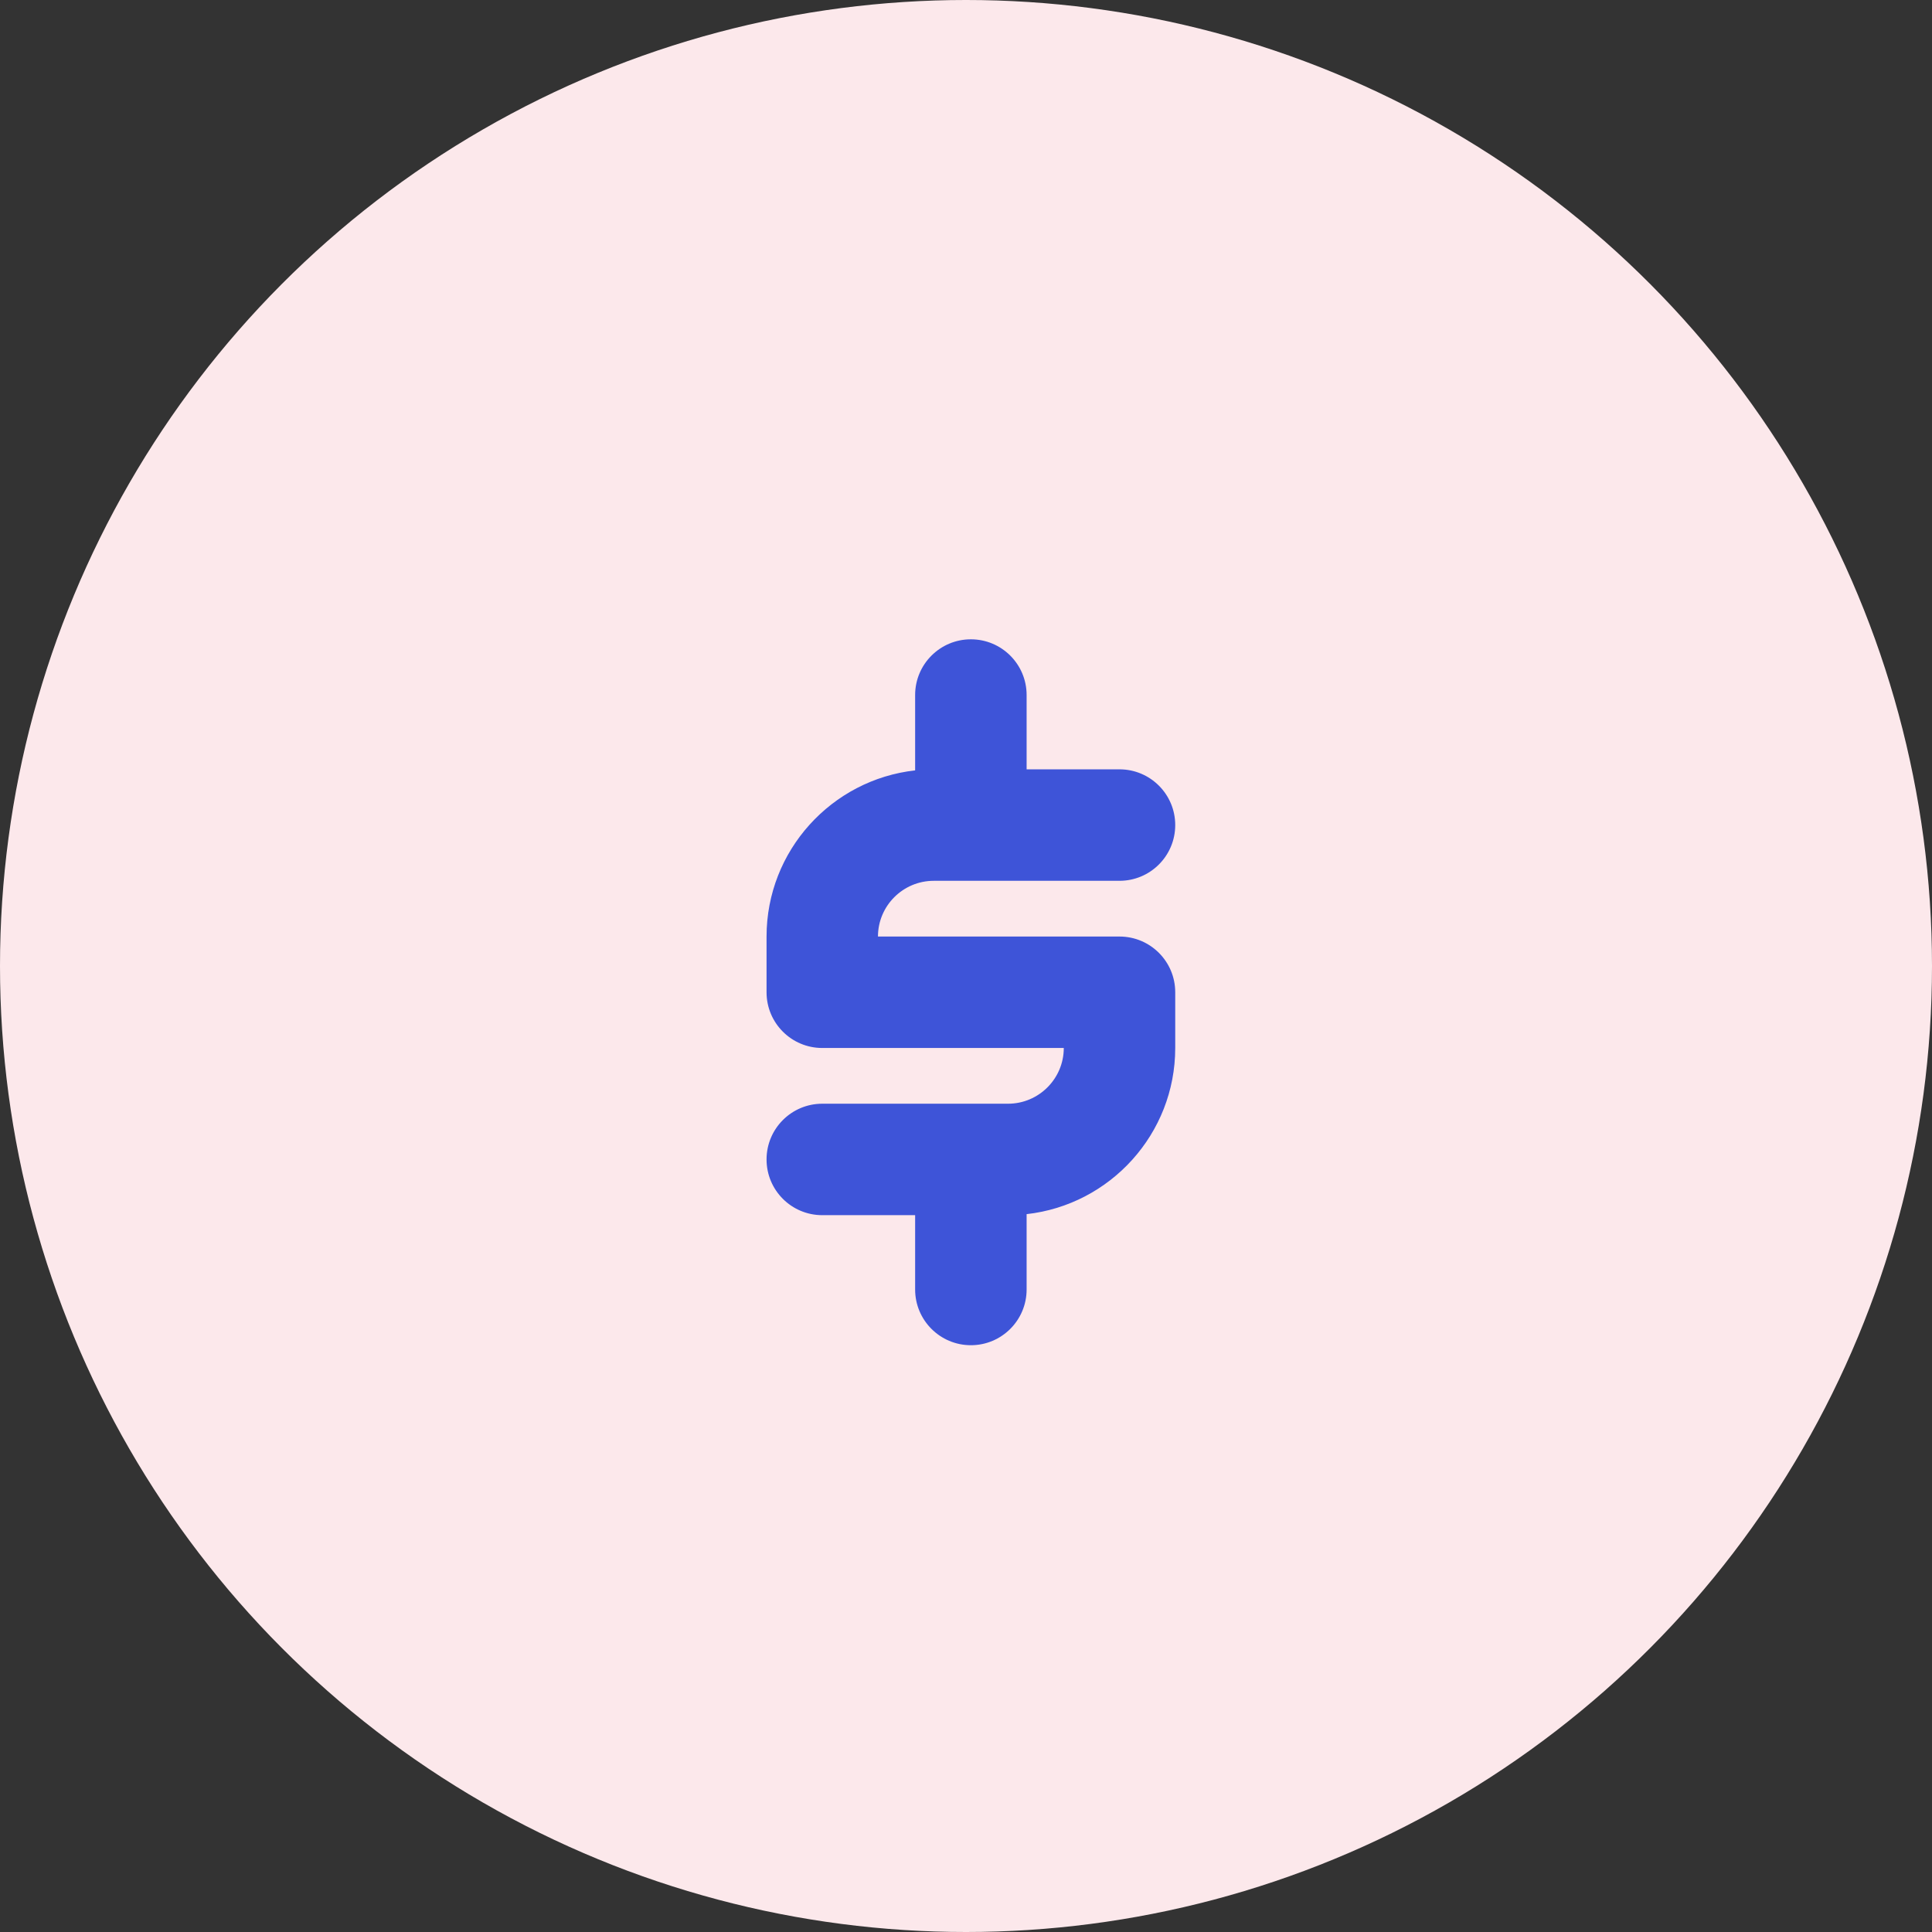<svg width="64" height="64" viewBox="0 0 64 64" fill="none" xmlns="http://www.w3.org/2000/svg">
<rect x="0" y="0" width="64" height="64" fill="#333333" stroke="none"/>
<circle cx="32" cy="32" r="32" fill="#FCE8EB"/>
<path d="M33.393 36.562H27.239C26.219 36.562 25.393 37.389 25.393 38.408C25.393 39.428 26.219 40.254 27.239 40.254H30.315V42.716C30.315 43.735 31.142 44.562 32.162 44.562C33.181 44.562 34.008 43.735 34.008 42.716V40.22C36.773 39.912 38.931 37.562 38.931 34.716V32.87C38.931 31.85 38.105 31.024 37.084 31.024H29.084C29.084 30.006 29.913 29.178 30.931 29.178H37.084C38.105 29.178 38.931 28.351 38.931 27.331C38.931 26.312 38.105 25.485 37.084 25.485H34.008V23.024C34.008 22.004 33.181 21.178 32.162 21.178C31.142 21.178 30.315 22.004 30.315 23.024V25.52C27.55 25.828 25.393 28.178 25.393 31.024V32.87C25.393 33.89 26.219 34.716 27.239 34.716H35.239C35.239 35.734 34.41 36.562 33.393 36.562Z" fill="#3E54D8"/>
</svg>
